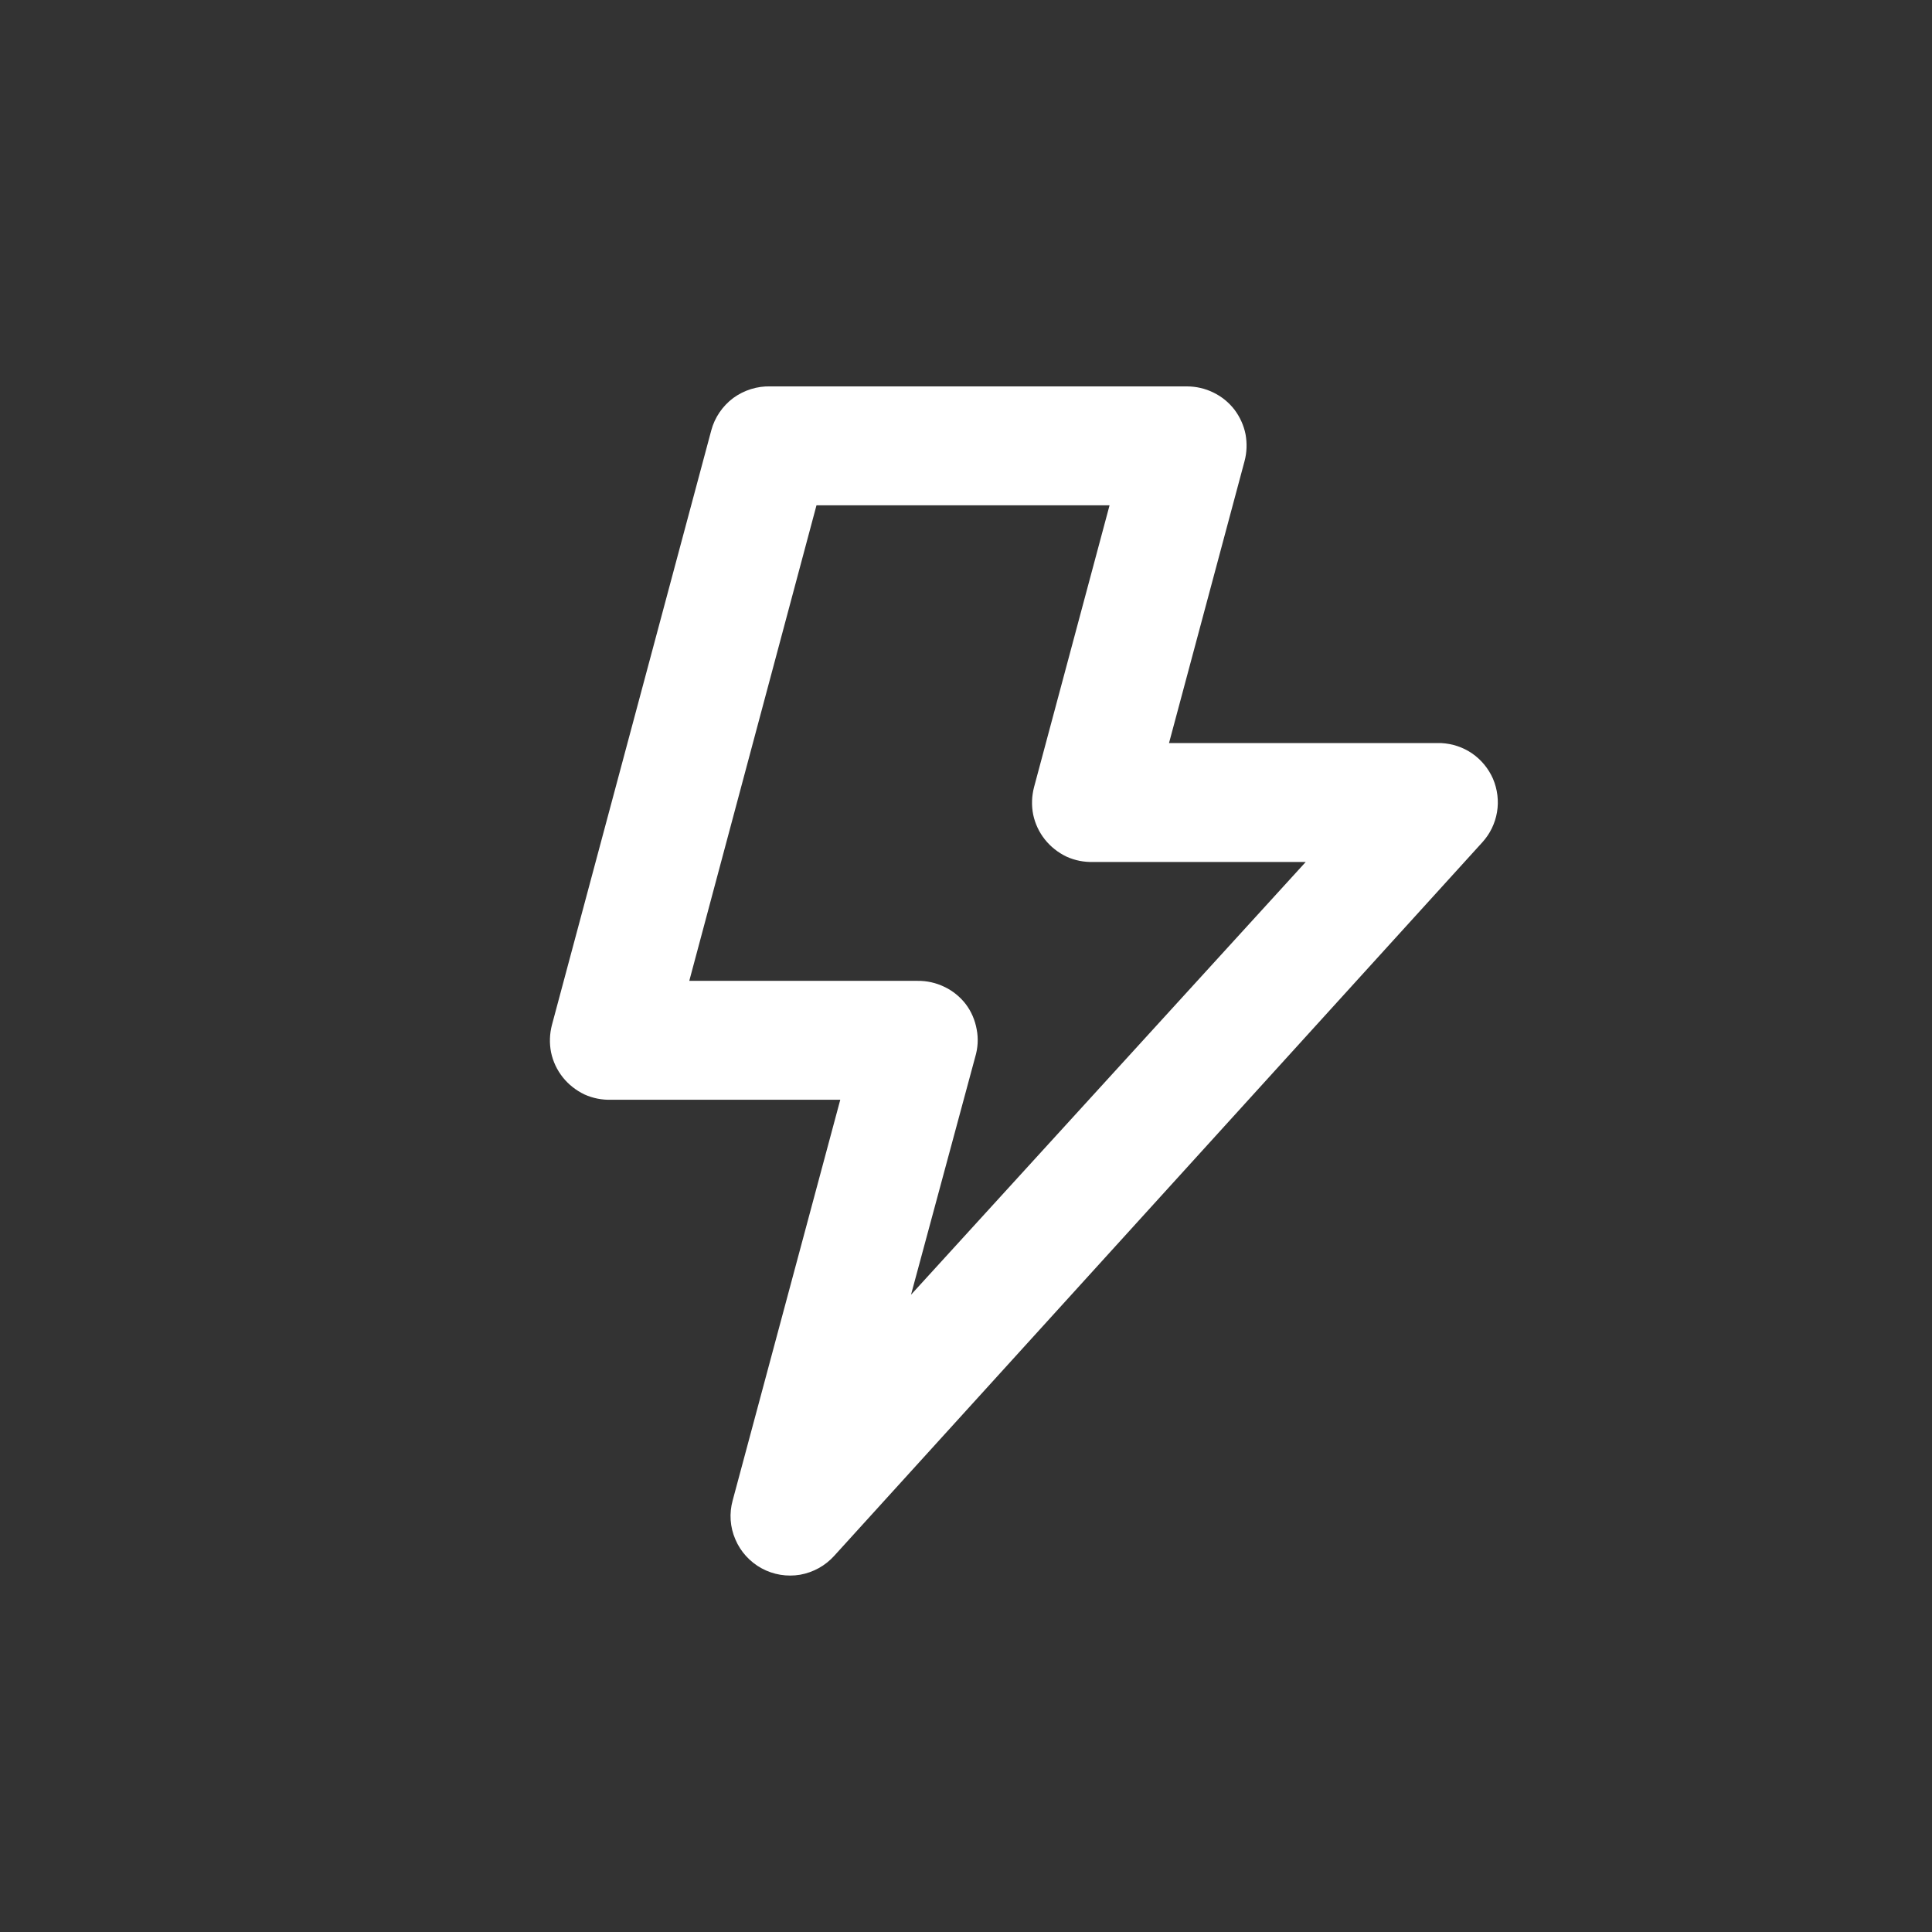 <svg width="13" height="13" viewBox="0 0 13 13" fill="none" xmlns="http://www.w3.org/2000/svg">
<rect x="0" y="0" width="13" height="13" fill="#333333" stroke="none"/>
<path d="M10.046 5.24C10.016 5.172 9.968 5.113 9.906 5.07C9.845 5.028 9.773 5.004 9.698 5H7.866L8.374 3.104C8.39 3.045 8.392 2.983 8.381 2.922C8.369 2.862 8.343 2.805 8.306 2.756C8.268 2.707 8.22 2.668 8.164 2.641C8.109 2.614 8.048 2.6 7.986 2.6H5.186C5.096 2.597 5.007 2.625 4.934 2.678C4.862 2.732 4.809 2.809 4.786 2.896L3.714 6.896C3.698 6.957 3.696 7.02 3.708 7.081C3.721 7.143 3.748 7.2 3.787 7.249C3.826 7.298 3.876 7.337 3.932 7.364C3.989 7.39 4.051 7.402 4.114 7.4H5.654L4.93 10.096C4.906 10.183 4.912 10.275 4.948 10.358C4.983 10.441 5.046 10.51 5.125 10.553C5.204 10.596 5.295 10.611 5.384 10.596C5.473 10.58 5.554 10.535 5.614 10.468L9.974 5.668C10.026 5.611 10.06 5.541 10.073 5.465C10.086 5.389 10.076 5.311 10.046 5.24ZM6.13 8.712L6.562 7.112C6.58 7.052 6.584 6.988 6.572 6.927C6.561 6.865 6.536 6.806 6.498 6.756C6.46 6.707 6.411 6.667 6.354 6.64C6.298 6.613 6.236 6.599 6.174 6.6H4.638L5.494 3.4H7.466L6.958 5.296C6.942 5.357 6.94 5.42 6.952 5.481C6.965 5.543 6.992 5.6 7.031 5.649C7.07 5.698 7.12 5.737 7.176 5.764C7.233 5.79 7.295 5.802 7.358 5.8H8.786L6.13 8.712Z" fill="white"/>
</svg>

